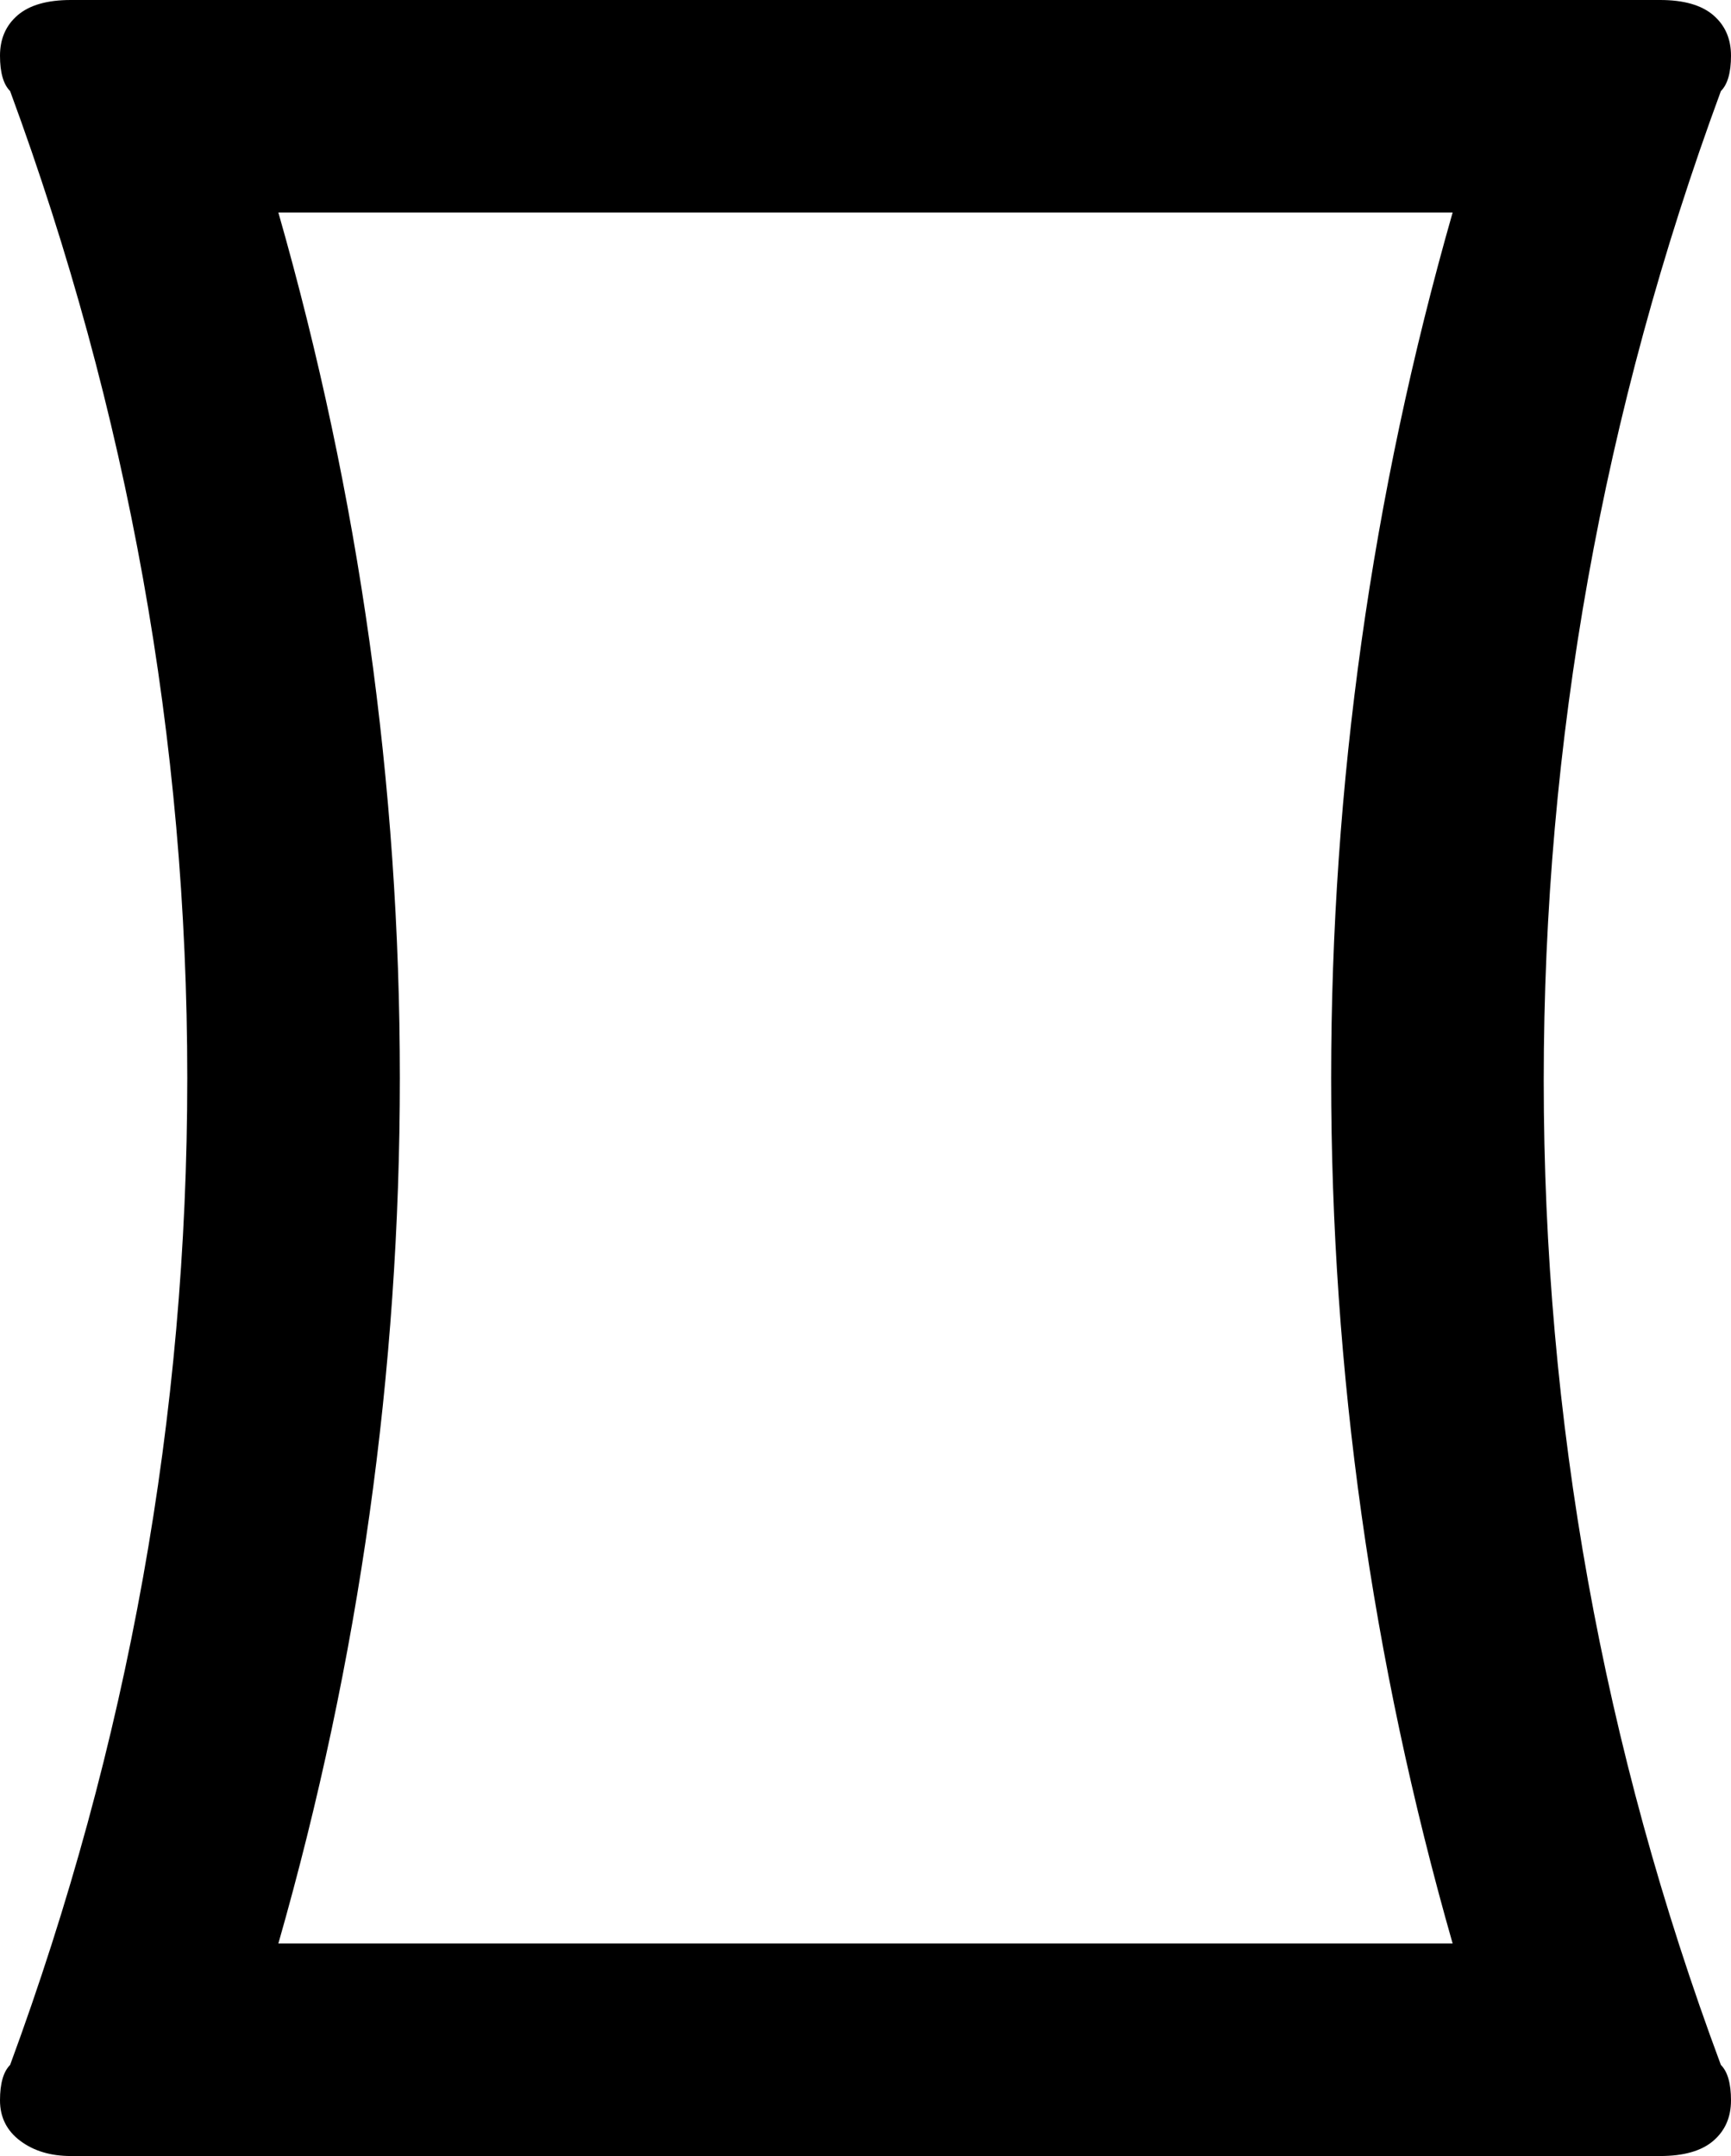 <svg xmlns="http://www.w3.org/2000/svg" viewBox="85 -21 342 426">
      <g transform="scale(1 -1) translate(0 -384)">
        <path d="M140 21Q164 105 164.0 192.0Q164 279 140 363H372Q348 279 348.0 192.0Q348 105 372 21ZM425 -3Q390 91 390.0 191.5Q390 292 425 387Q427 389 427.0 394.0Q427 399 423.5 402.0Q420 405 413 405H99Q92 405 88.5 402.0Q85 399 85.0 394.0Q85 389 87 387Q122 292 122.0 192.0Q122 92 87 -3Q85 -5 85.0 -10.0Q85 -15 89.0 -18.0Q93 -21 99 -21H413Q420 -21 423.5 -18.0Q427 -15 427.0 -10.0Q427 -5 425 -3Z" />
      </g>
    </svg>